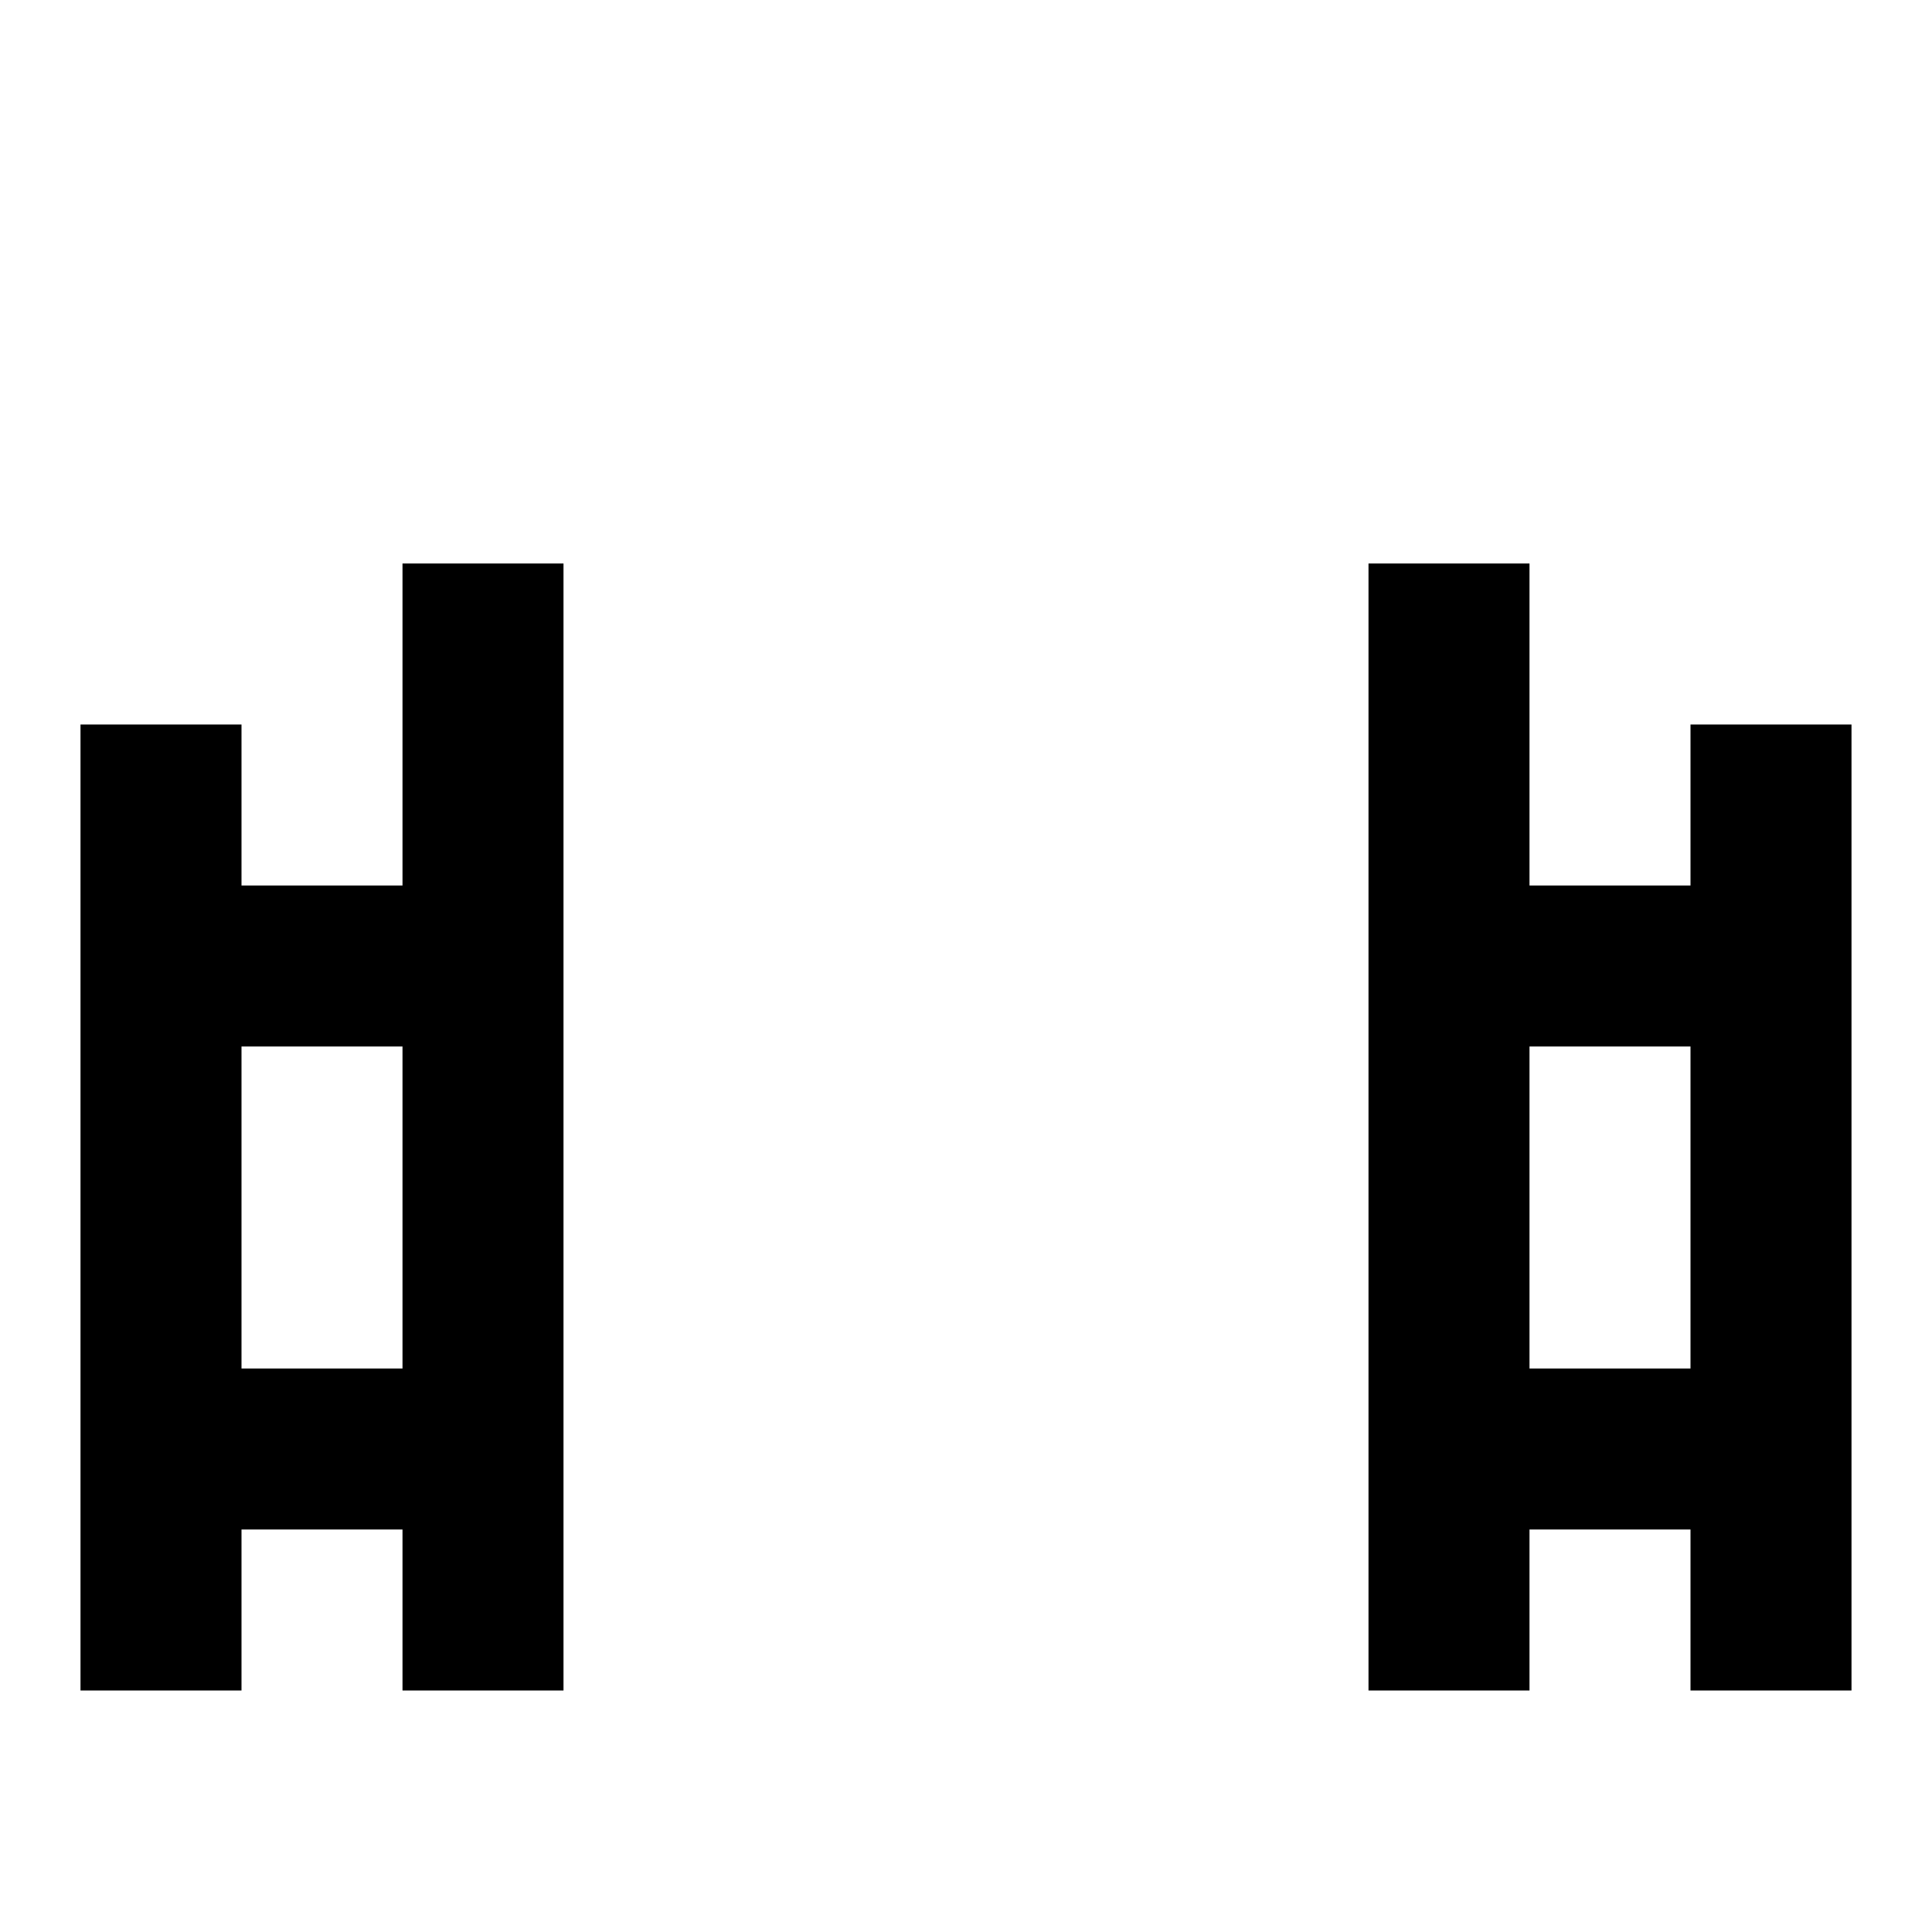 <svg xmlns="http://www.w3.org/2000/svg" viewBox="0 0 24 24" fill="currentColor">
  <path d="M7 21V7H5V11H3V9H1V21H3V19H5V21H7M3 17V13H5V17H3M21 9V11H19V7H17V21H19V19H21V21H23V9H21M21 17H19V13H21V17Z"/>
</svg>